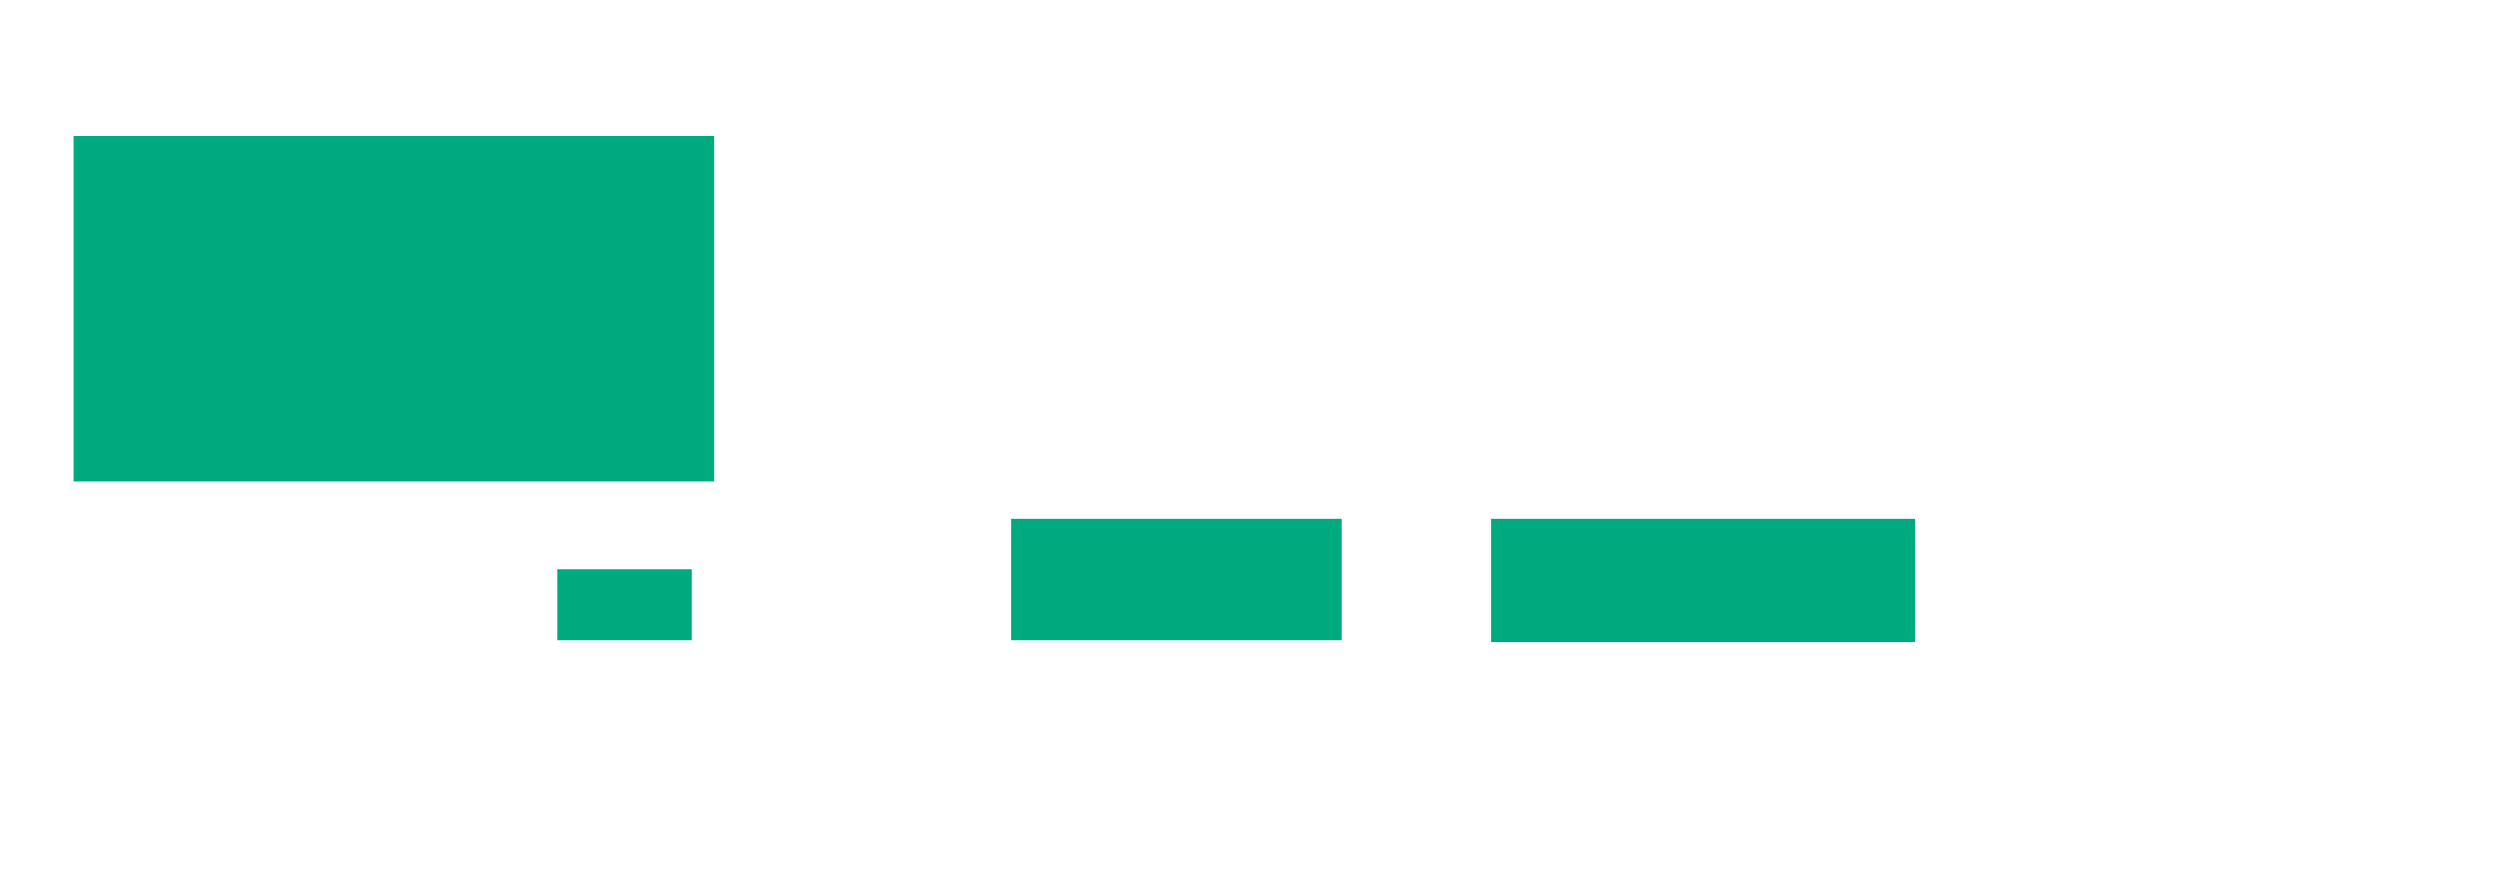 <svg xmlns="http://www.w3.org/2000/svg" height="408" width="1164">
 <g>
  <title>Labels</title>
 </g>
 <g>
  <title>Shapes</title>
  <rect fill="#00AA7F" height="56.522" id="svg_2" stroke-width="0" width="153.913" x="470.783" y="241.565" />
  <rect fill="#00AA7F" height="57.391" id="svg_3" stroke-width="0" width="197.391" x="694.261" y="241.565" />
  <rect fill="#00AA7F" height="33.043" id="svg_4" stroke-width="0" width="62.609" x="259.478" y="265.043" />
  <rect fill="#00AA7F" height="160.87" id="svg_6" stroke-width="0" width="298.261" x="34.261" y="63.304" />
 </g>
</svg>